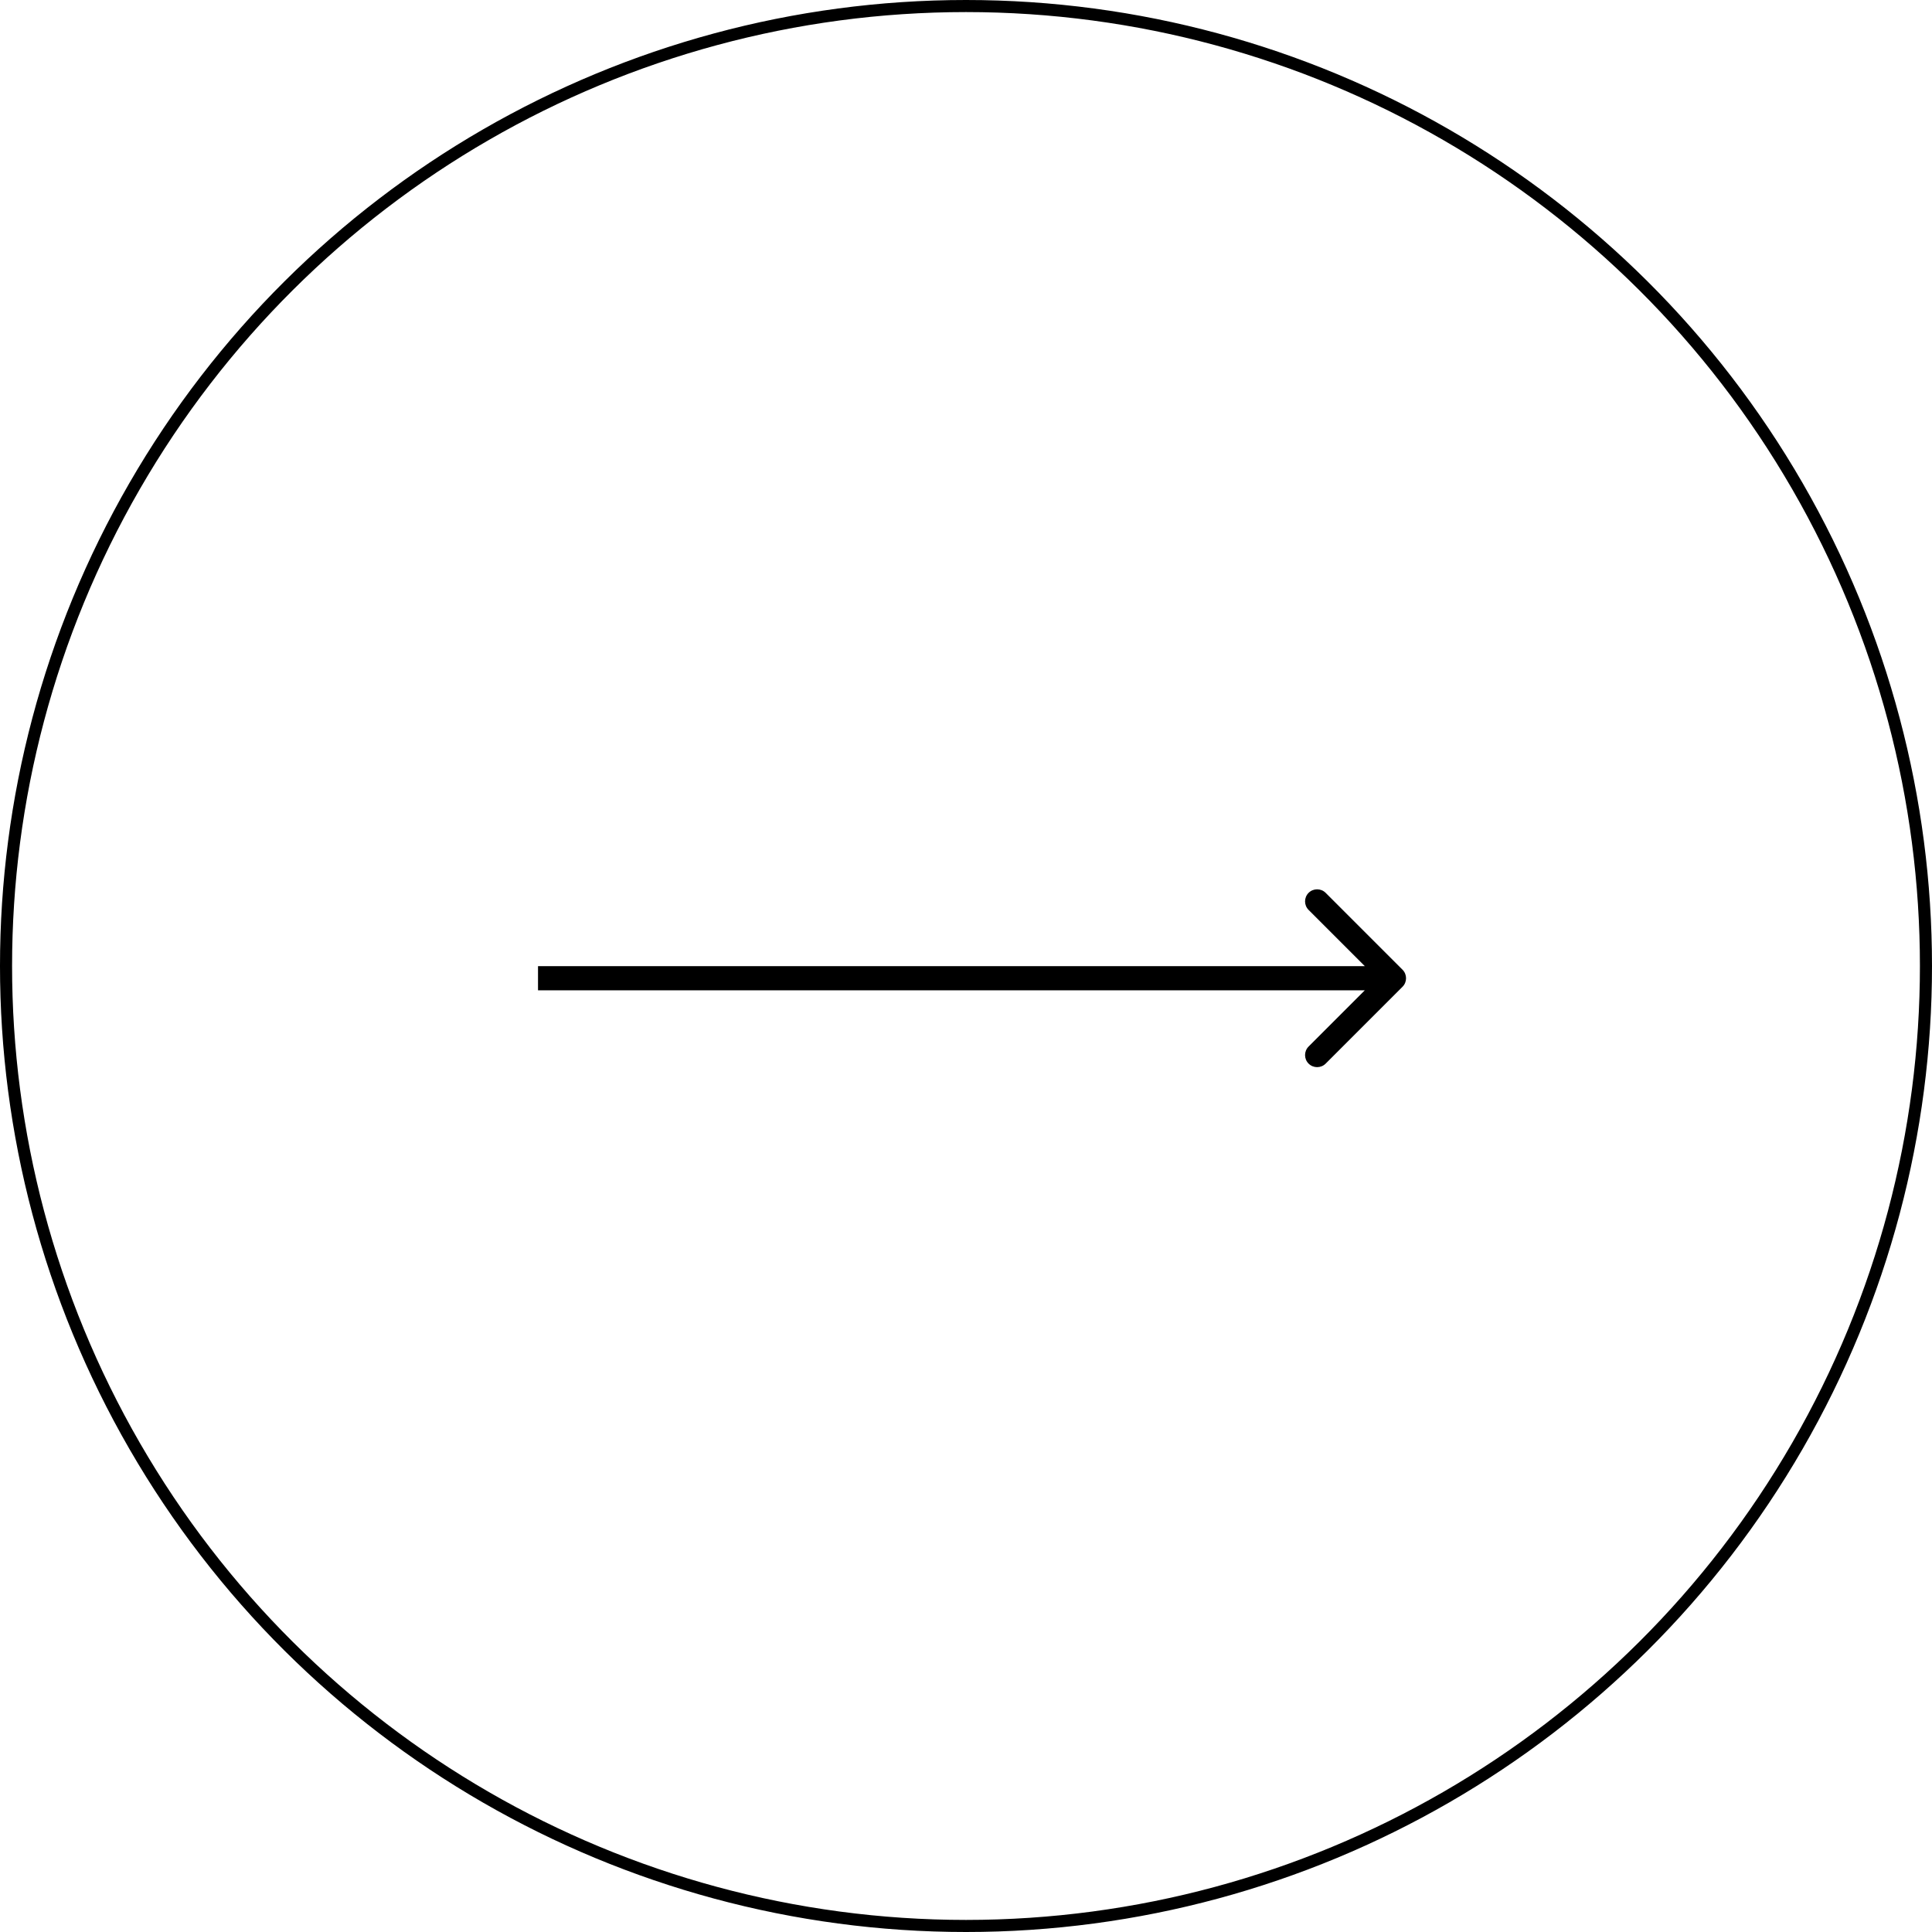 <svg width="80" height="80" viewBox="0 0 80 80" fill="none" xmlns="http://www.w3.org/2000/svg">
<style>
	svg {
		cursor: pointer;
		transition: all 0.3s;
	}

	svg:hover circle, svg.hover circle {
		stroke: url(#paint1_linear);
	}

	svg:hover path, svg.hover path {
		fill: url(#paint0_linear);
	}
</style>
<path d="M58.075 40.86C58.27 40.665 58.27 40.348 58.075 40.153L54.893 36.971C54.698 36.776 54.381 36.776 54.186 36.971C53.991 37.166 53.991 37.483 54.186 37.678L57.014 40.506L54.186 43.335C53.991 43.53 53.991 43.847 54.186 44.042C54.381 44.237 54.698 44.237 54.893 44.042L58.075 40.86ZM22.278 41.006L57.721 41.006L57.721 40.006L22.278 40.006L22.278 41.006Z" fill="black"/>
<circle cx="40" cy="40" r="39.75" transform="rotate(-90 40 40)" stroke="black" stroke-width="0.5"/>
<linearGradient id="paint0_linear" x1="13.904" y1="39.983" x2="13.998" y2="42.339" gradientUnits="userSpaceOnUse">
<stop stop-color="#0032C3"/>
<stop offset="0.419" stop-color="#0077BA"/>
<stop offset="0.812" stop-color="#00B1B2"/>
<stop offset="1" stop-color="#00C8AF"/>
</linearGradient>
<linearGradient id="paint1_linear" x1="-18.274" y1="-1.351" x2="69.825" y2="61.41" gradientUnits="userSpaceOnUse">
<stop stop-color="#0032C3"/>
<stop offset="0.419" stop-color="#0077BA"/>
<stop offset="0.812" stop-color="#00B1B2"/>
<stop offset="1" stop-color="#00C8AF"/>
</linearGradient>
</svg>
